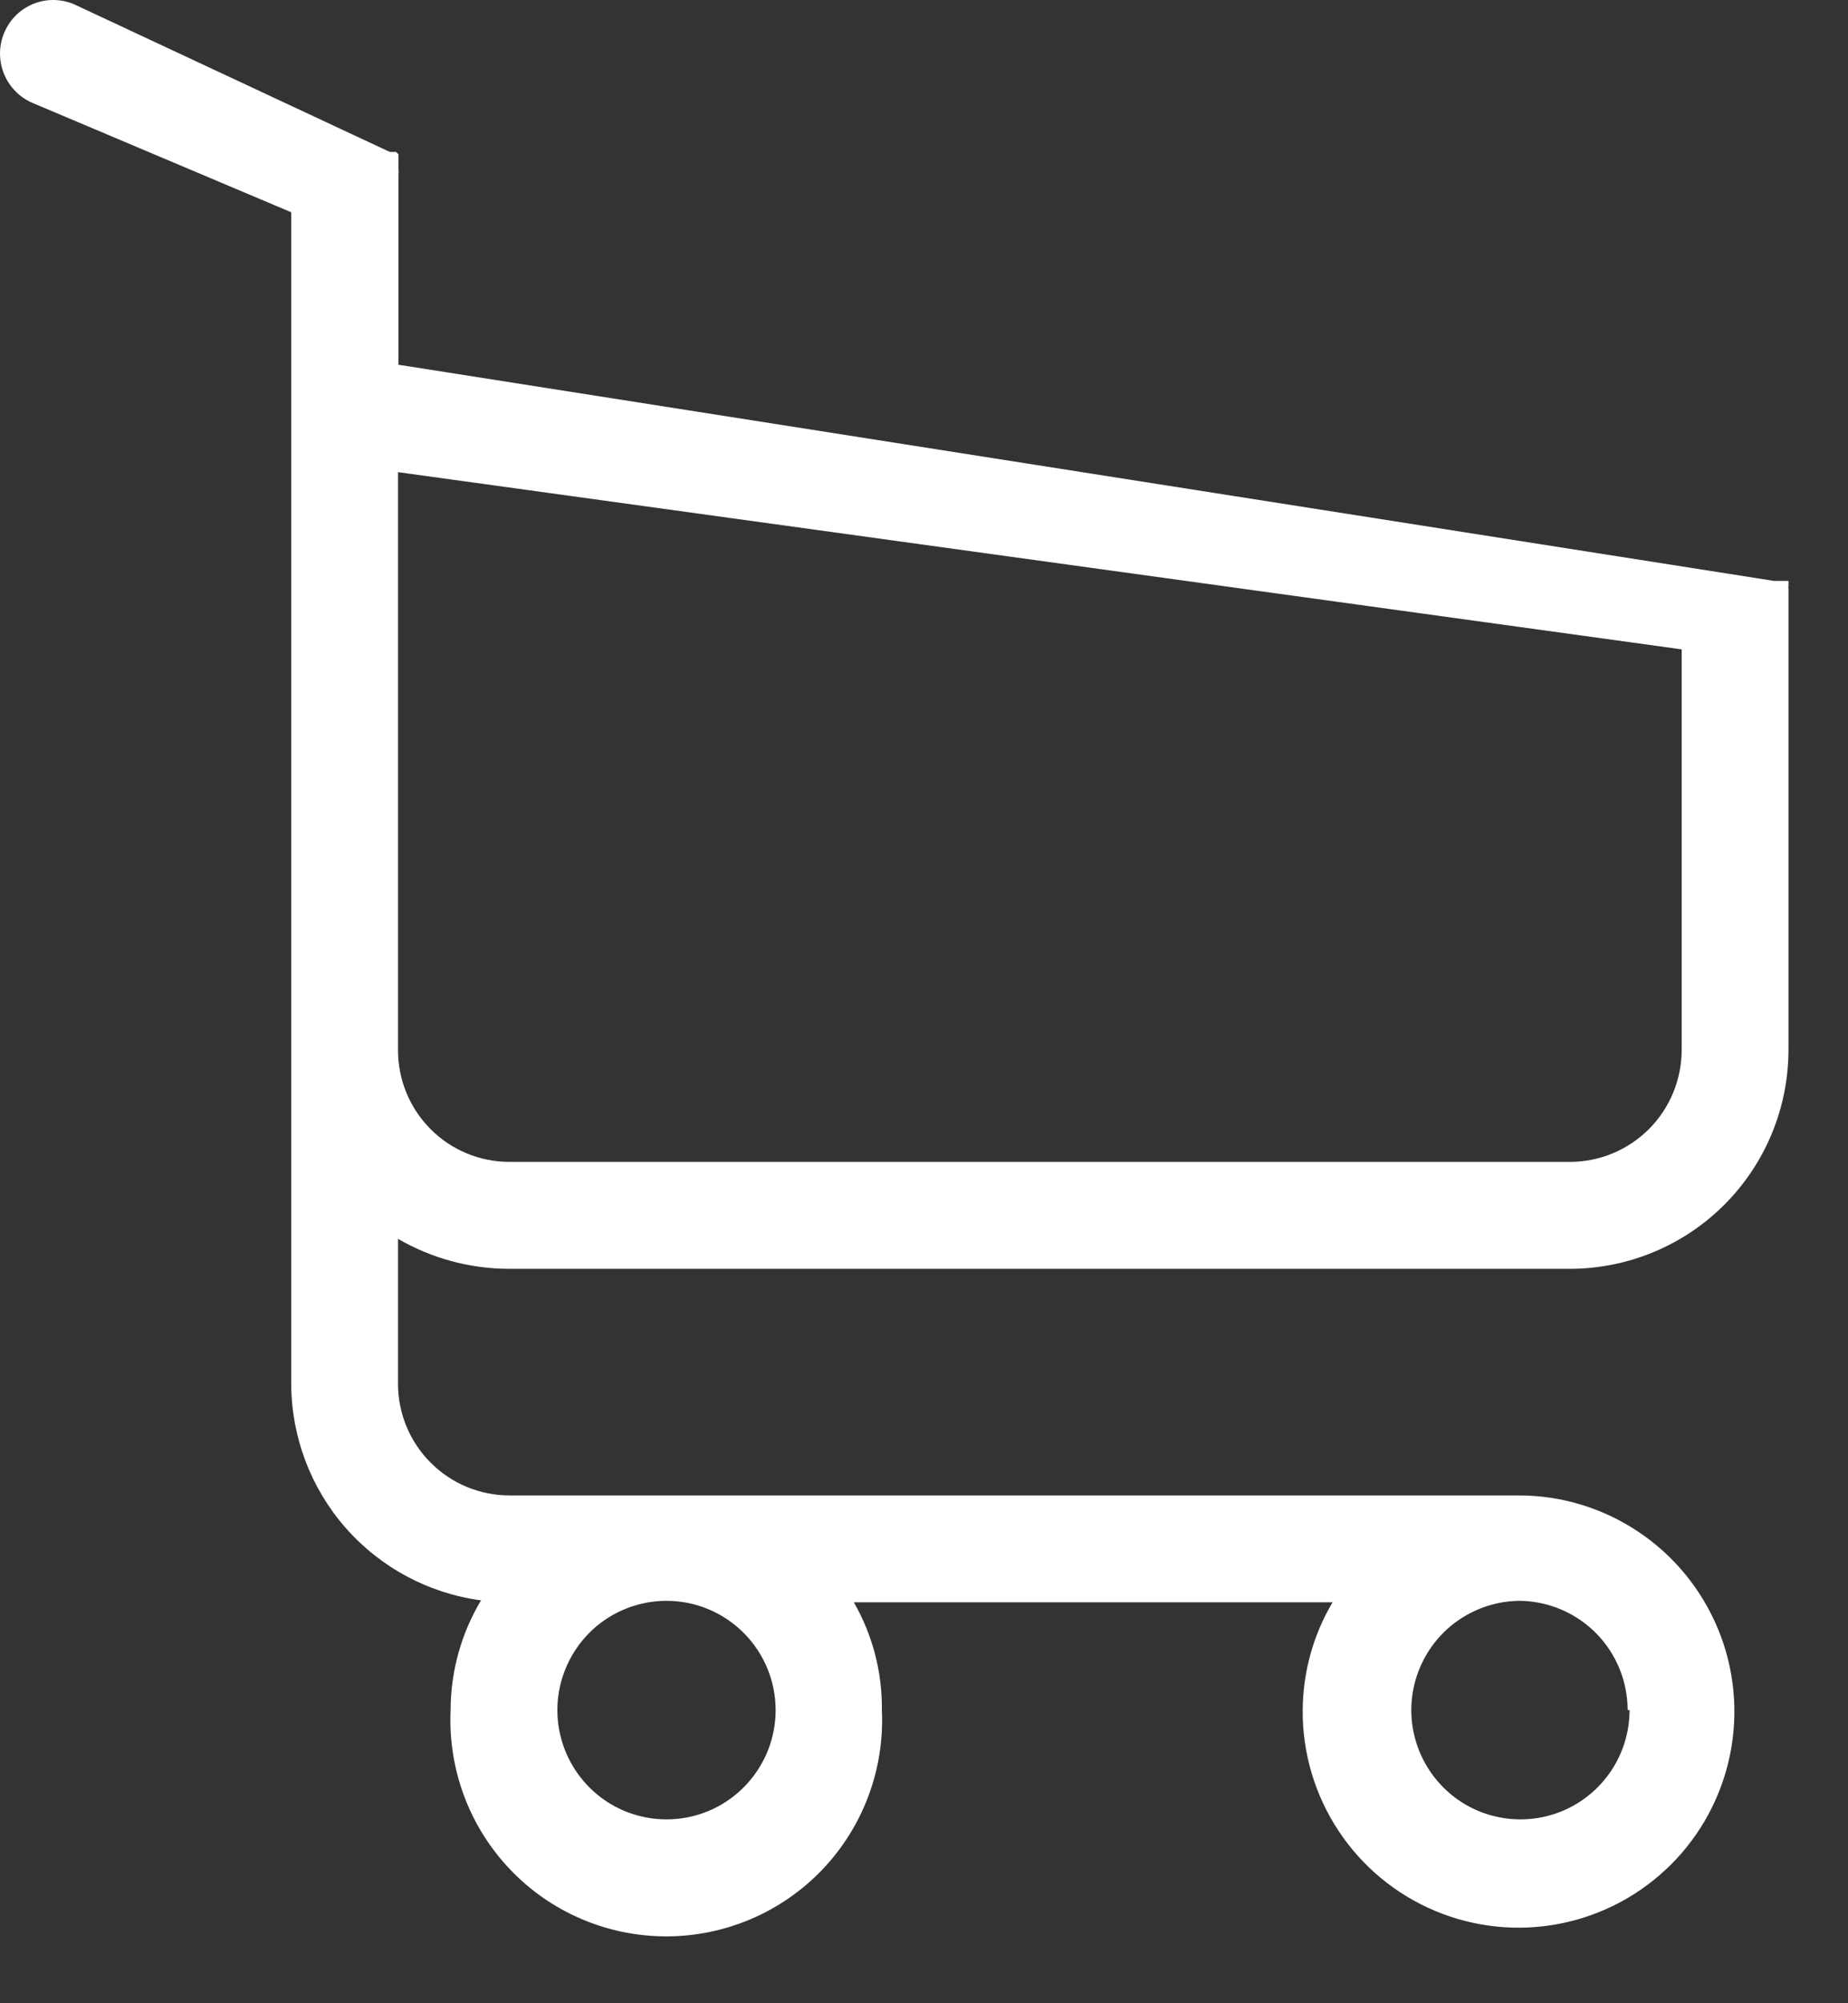 <svg width="24" height="26" viewBox="0 0 24 26" fill="none" xmlns="http://www.w3.org/2000/svg">
<rect x="0" y="0" width="24" height="26" fill="#333333" stroke="none"/>
<path d="M6.616 16.468H20.393C21.144 16.466 21.864 16.167 22.395 15.635C22.926 15.104 23.225 14.383 23.227 13.631V7.768C23.227 7.768 23.227 7.768 23.227 7.737V7.706C23.227 7.706 23.227 7.706 23.227 7.669C23.227 7.632 23.227 7.669 23.227 7.638C23.224 7.628 23.224 7.618 23.227 7.608V7.571C23.229 7.56 23.229 7.55 23.227 7.54H23.196H23.165H23.134H23.042L5.175 4.734V2.268C5.178 2.246 5.178 2.223 5.175 2.2C5.175 2.2 5.175 2.2 5.175 2.157V2.114V2.071V2.034V2.003L5.144 1.972C5.144 1.972 5.144 1.972 5.107 1.972H5.064L4.996 1.941L0.961 0.055C0.877 0.019 0.787 0.001 0.696 1.406e-05C0.605 -0.001 0.515 0.017 0.431 0.051C0.347 0.086 0.27 0.136 0.206 0.2C0.141 0.264 0.09 0.341 0.055 0.425C-0.017 0.595 -0.018 0.786 0.051 0.957C0.12 1.128 0.255 1.265 0.425 1.337L3.782 2.755V17.96C3.784 18.647 4.034 19.311 4.487 19.828C4.941 20.345 5.566 20.68 6.247 20.771C5.989 21.202 5.853 21.694 5.852 22.195C5.835 22.575 5.894 22.953 6.027 23.309C6.159 23.664 6.363 23.989 6.625 24.264C6.886 24.538 7.201 24.757 7.55 24.906C7.898 25.055 8.273 25.132 8.653 25.132C9.032 25.132 9.407 25.055 9.756 24.906C10.104 24.757 10.419 24.538 10.681 24.264C10.943 23.989 11.146 23.664 11.279 23.309C11.411 22.953 11.471 22.575 11.453 22.195C11.459 21.705 11.333 21.222 11.089 20.796H17.306C17.055 21.22 16.921 21.703 16.918 22.195C16.914 22.751 17.076 23.296 17.382 23.76C17.688 24.224 18.125 24.586 18.637 24.801C19.149 25.016 19.714 25.074 20.259 24.967C20.804 24.861 21.305 24.594 21.699 24.202C22.093 23.81 22.361 23.309 22.47 22.764C22.579 22.219 22.524 21.654 22.311 21.14C22.098 20.627 21.738 20.188 21.276 19.88C20.814 19.571 20.27 19.407 19.715 19.409H6.616C6.232 19.409 5.864 19.256 5.593 18.984C5.321 18.712 5.169 18.344 5.169 17.96V16.079C5.609 16.334 6.108 16.468 6.616 16.468ZM10.073 22.195C10.073 22.476 9.99 22.75 9.834 22.983C9.678 23.217 9.457 23.398 9.198 23.506C8.939 23.613 8.654 23.641 8.379 23.586C8.104 23.532 7.852 23.397 7.654 23.198C7.456 23 7.321 22.747 7.266 22.472C7.211 22.197 7.239 21.912 7.347 21.653C7.454 21.394 7.635 21.172 7.868 21.016C8.102 20.861 8.375 20.777 8.656 20.777C9.032 20.777 9.392 20.927 9.658 21.193C9.924 21.459 10.073 21.819 10.073 22.195ZM21.163 22.195C21.163 22.476 21.08 22.75 20.924 22.983C20.768 23.217 20.547 23.398 20.288 23.506C20.029 23.613 19.744 23.641 19.469 23.586C19.194 23.532 18.942 23.397 18.744 23.198C18.546 23 18.411 22.747 18.356 22.472C18.301 22.197 18.329 21.912 18.437 21.653C18.544 21.394 18.725 21.172 18.959 21.016C19.192 20.861 19.465 20.777 19.746 20.777C20.117 20.784 20.471 20.936 20.732 21.201C20.992 21.467 21.138 21.824 21.138 22.195H21.163ZM20.393 15.08H6.616C6.232 15.08 5.864 14.928 5.593 14.656C5.321 14.384 5.169 14.016 5.169 13.631V6.128L21.84 8.428V13.625C21.84 14.01 21.688 14.379 21.417 14.652C21.145 14.925 20.777 15.079 20.393 15.08Z" fill="white"/>
</svg>

